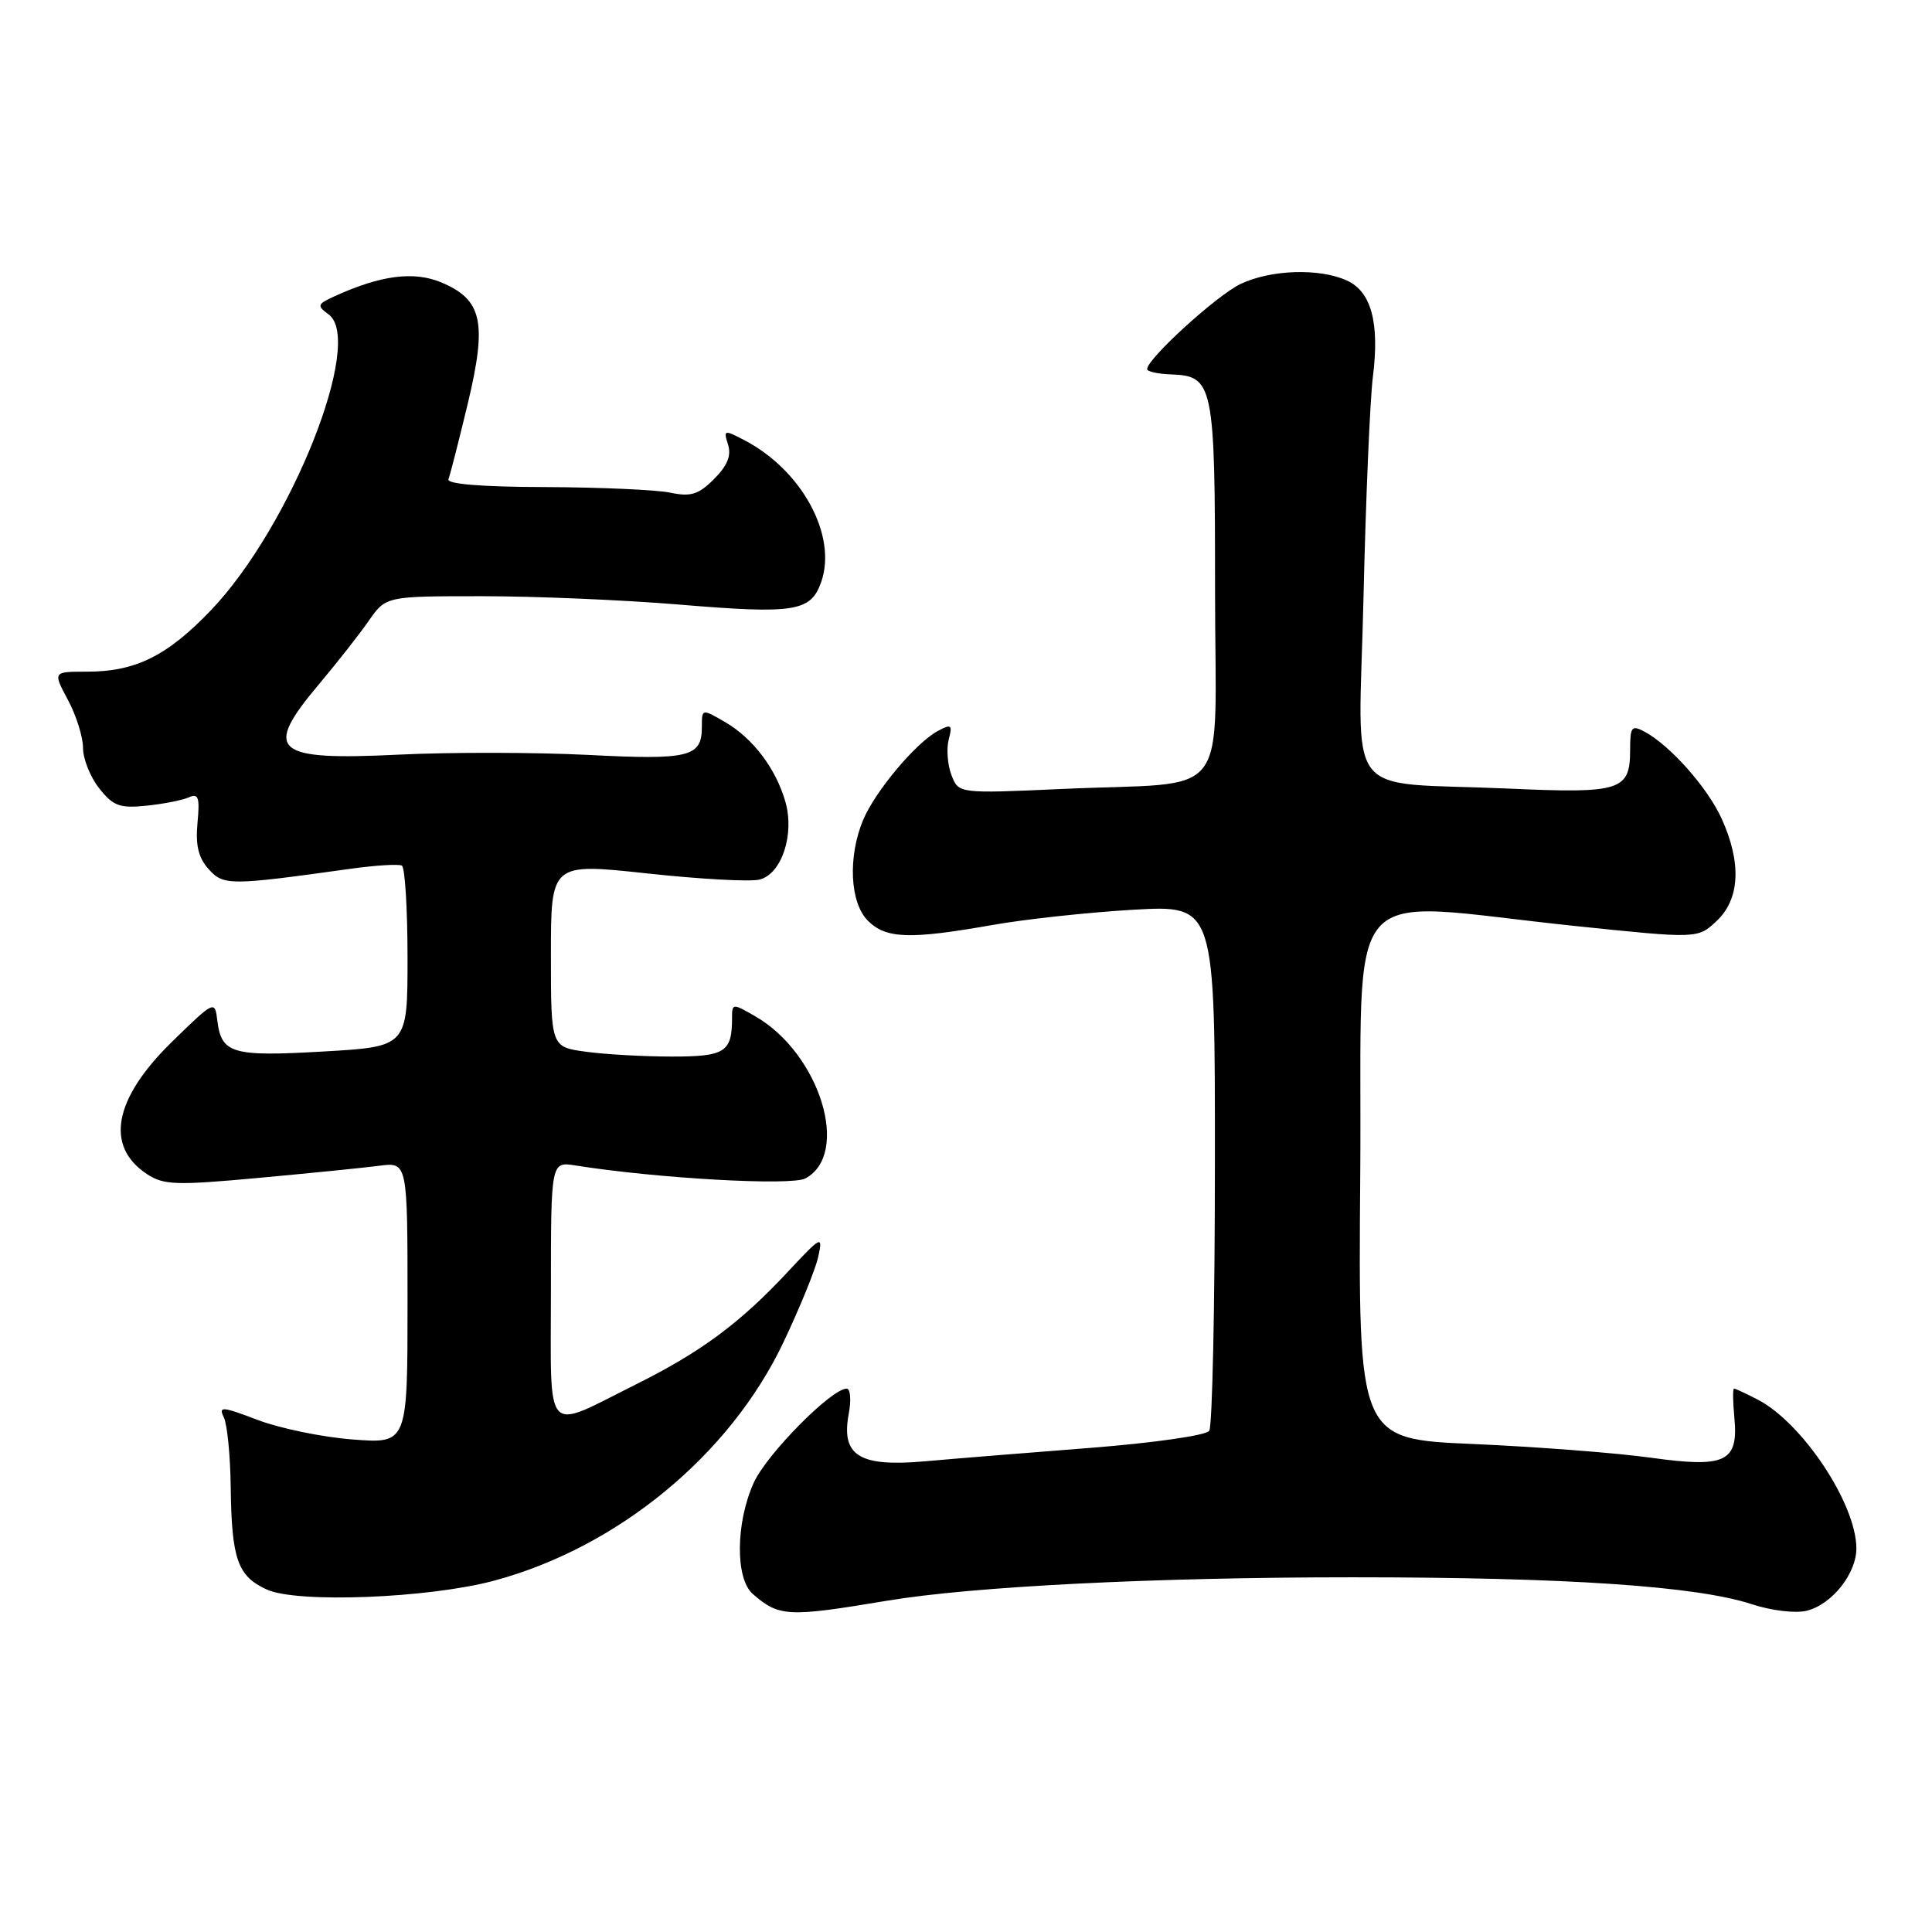 <?xml version="1.0" encoding="UTF-8" standalone="no"?>
<!DOCTYPE svg PUBLIC "-//W3C//DTD SVG 1.1//EN" "http://www.w3.org/Graphics/SVG/1.1/DTD/svg11.dtd" >
<svg xmlns="http://www.w3.org/2000/svg" xmlns:xlink="http://www.w3.org/1999/xlink" version="1.1" viewBox="0 0 256 256">
 <g >
 <path fill="currentColor"
d=" M 117.50 212.11 C 128.86 210.21 152.93 209.00 179.19 209.00 C 207.59 209.00 224.79 210.16 232.14 212.57 C 234.76 213.43 237.93 213.80 239.41 213.43 C 242.76 212.59 246.01 208.48 245.98 205.12 C 245.93 199.21 238.81 188.51 232.90 185.45 C 231.36 184.65 229.95 184.00 229.77 184.00 C 229.59 184.00 229.61 185.71 229.81 187.81 C 230.37 193.73 228.69 194.54 218.72 193.15 C 214.20 192.52 203.63 191.71 195.24 191.34 C 179.97 190.69 179.97 190.69 180.24 155.59 C 180.54 115.45 177.11 119.41 208.73 122.70 C 224.96 124.39 224.96 124.39 227.48 122.02 C 230.55 119.13 230.78 114.32 228.13 108.48 C 226.25 104.35 221.30 98.77 217.91 96.95 C 216.20 96.04 216.00 96.29 216.00 99.34 C 216.00 104.77 214.80 105.16 199.85 104.49 C 177.61 103.50 180.04 106.70 180.67 79.22 C 180.97 66.17 181.53 53.01 181.91 49.97 C 182.82 42.77 181.71 38.65 178.47 37.17 C 174.83 35.51 168.39 35.72 164.38 37.63 C 161.24 39.12 152.00 47.54 152.00 48.91 C 152.00 49.24 153.43 49.55 155.17 49.61 C 160.79 49.82 161.00 50.86 161.00 78.15 C 161.00 106.85 163.57 103.50 140.76 104.54 C 127.01 105.16 127.01 105.16 126.07 102.69 C 125.55 101.33 125.39 99.22 125.71 97.99 C 126.23 96.03 126.06 95.90 124.28 96.85 C 121.36 98.41 115.97 104.84 114.37 108.65 C 112.33 113.54 112.61 119.61 115.00 122.00 C 117.39 124.39 120.52 124.50 131.42 122.58 C 135.86 121.79 144.34 120.88 150.25 120.54 C 161.00 119.94 161.00 119.94 160.98 154.22 C 160.98 173.07 160.64 188.99 160.23 189.59 C 159.82 190.20 152.87 191.19 144.50 191.85 C 136.25 192.49 126.33 193.29 122.45 193.64 C 113.84 194.39 111.43 192.87 112.46 187.35 C 112.81 185.51 112.68 184.00 112.19 184.00 C 110.17 184.00 101.59 192.69 99.88 196.46 C 97.48 201.75 97.41 209.18 99.75 211.21 C 103.22 214.24 104.40 214.30 117.50 212.11 Z  M 65.50 209.44 C 81.86 205.03 96.70 192.81 103.79 177.90 C 105.99 173.28 108.07 168.15 108.43 166.50 C 109.05 163.64 108.86 163.73 104.29 168.63 C 98.05 175.31 92.88 179.14 84.40 183.37 C 71.92 189.60 73.00 190.78 73.00 171.02 C 73.00 153.91 73.00 153.91 76.25 154.43 C 87.07 156.15 104.84 157.15 106.71 156.15 C 112.74 152.93 108.66 139.64 100.12 134.69 C 97.07 132.93 97.00 132.93 97.00 134.86 C 97.00 139.42 96.10 140.00 89.03 140.00 C 85.32 140.00 80.19 139.71 77.64 139.36 C 73.00 138.73 73.00 138.73 73.00 126.55 C 73.00 114.36 73.00 114.36 85.72 115.73 C 92.72 116.49 99.43 116.86 100.64 116.55 C 103.57 115.82 105.31 110.57 104.07 106.24 C 102.80 101.83 99.80 97.86 96.10 95.69 C 93.00 93.89 93.00 93.89 93.00 96.32 C 93.00 100.31 91.36 100.72 77.92 100.03 C 70.99 99.68 59.74 99.66 52.92 99.99 C 36.20 100.81 34.77 99.55 42.31 90.61 C 44.67 87.80 47.63 84.04 48.87 82.25 C 51.14 79.00 51.14 79.00 63.92 79.00 C 70.96 79.00 82.64 79.50 89.88 80.10 C 105.32 81.39 107.44 81.06 108.82 77.10 C 110.95 70.97 106.28 62.33 98.66 58.34 C 95.94 56.92 95.85 56.95 96.47 58.91 C 96.93 60.36 96.38 61.71 94.62 63.47 C 92.55 65.54 91.54 65.85 88.81 65.28 C 86.99 64.90 79.54 64.57 72.26 64.54 C 63.84 64.52 59.16 64.14 59.42 63.50 C 59.64 62.95 60.79 58.45 61.98 53.49 C 64.57 42.68 63.91 39.70 58.47 37.42 C 54.82 35.90 50.47 36.46 44.32 39.26 C 42.03 40.31 41.97 40.50 43.54 41.66 C 48.32 45.15 38.55 69.75 27.98 80.83 C 22.17 86.91 17.97 89.00 11.53 89.00 C 7.00 89.00 7.00 89.00 9.00 92.74 C 10.10 94.79 11.00 97.65 11.00 99.10 C 11.00 100.55 11.96 102.96 13.14 104.45 C 14.99 106.80 15.85 107.12 19.39 106.76 C 21.65 106.53 24.19 106.03 25.03 105.65 C 26.29 105.08 26.49 105.66 26.17 109.03 C 25.89 111.99 26.29 113.66 27.64 115.16 C 29.62 117.36 30.39 117.36 46.50 115.11 C 49.80 114.65 52.84 114.47 53.25 114.70 C 53.66 114.93 54.00 120.42 54.00 126.91 C 54.00 138.69 54.00 138.69 42.84 139.33 C 30.72 140.03 29.33 139.62 28.79 135.18 C 28.47 132.54 28.39 132.58 22.81 138.02 C 15.06 145.59 13.87 151.90 19.50 155.59 C 21.69 157.03 23.38 157.08 34.24 156.08 C 40.98 155.46 48.19 154.74 50.25 154.47 C 54.00 153.98 54.00 153.98 54.00 172.63 C 54.00 191.29 54.00 191.29 46.75 190.74 C 42.76 190.44 37.10 189.27 34.17 188.16 C 29.42 186.35 28.93 186.31 29.66 187.81 C 30.11 188.74 30.52 192.88 30.57 197.00 C 30.69 206.60 31.47 208.85 35.35 210.62 C 39.36 212.46 56.81 211.78 65.50 209.44 Z "/>
</g>
</svg>